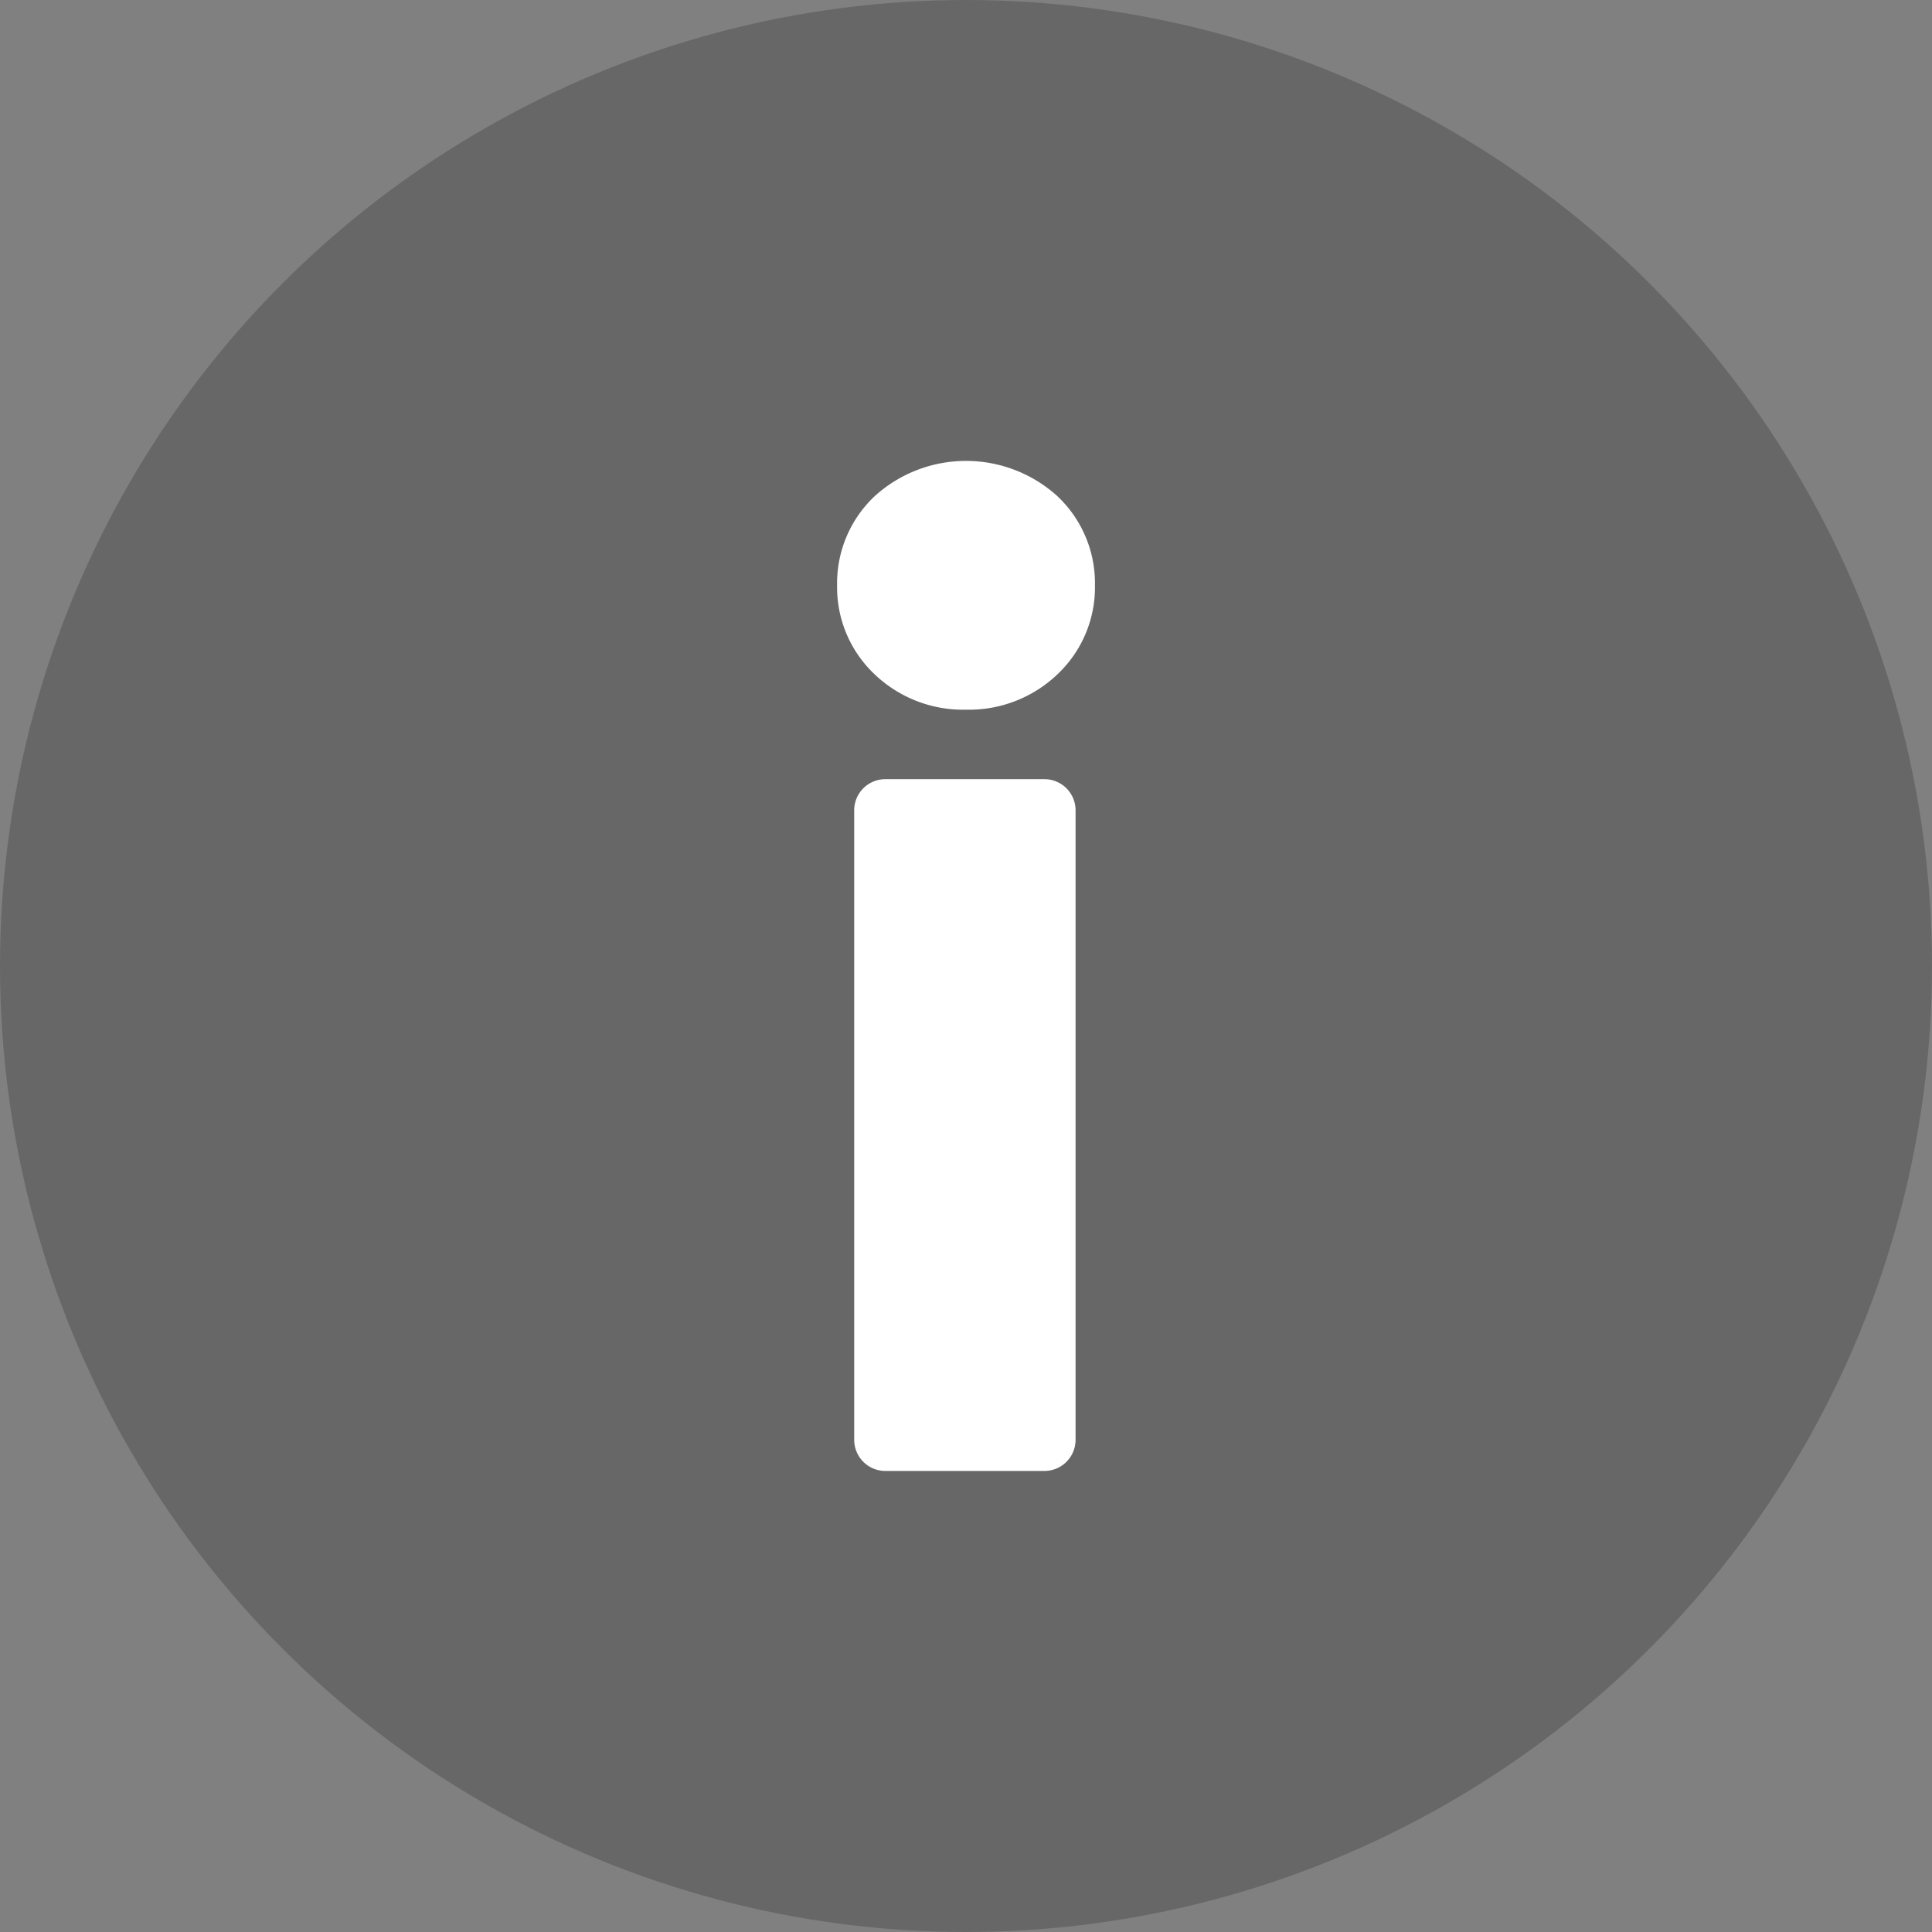 <svg xmlns="http://www.w3.org/2000/svg" width="31" height="31" viewBox="0 0 31 31">
  <rect x="0" y="0" width="31" height="31" fill="#808080" stroke="none"/>
  <g id="Group_1425" data-name="Group 1425" transform="translate(-53 -516)">
    <circle id="Ellipse_169" data-name="Ellipse 169" cx="15.5" cy="15.5" r="15.5" transform="translate(53 516)" fill="#1d1d1d" opacity="0.248"/>
    <path id="Path_1082" data-name="Path 1082" d="M13.368,7.311a1.556,1.556,0,0,1-1.121-.429A1.418,1.418,0,0,1,11.8,5.815a1.418,1.418,0,0,1,.447-1.067,1.682,1.682,0,0,1,2.243,0,1.418,1.418,0,0,1,.447,1.067,1.418,1.418,0,0,1-.447,1.067A1.556,1.556,0,0,1,13.368,7.311Zm1.258,2.115v10.1H12.074V9.426Z" transform="translate(55.132 519.576)" fill="#fff" stroke="#fff" stroke-linecap="round" stroke-linejoin="round" stroke-width="1"/>
  </g>
</svg>
